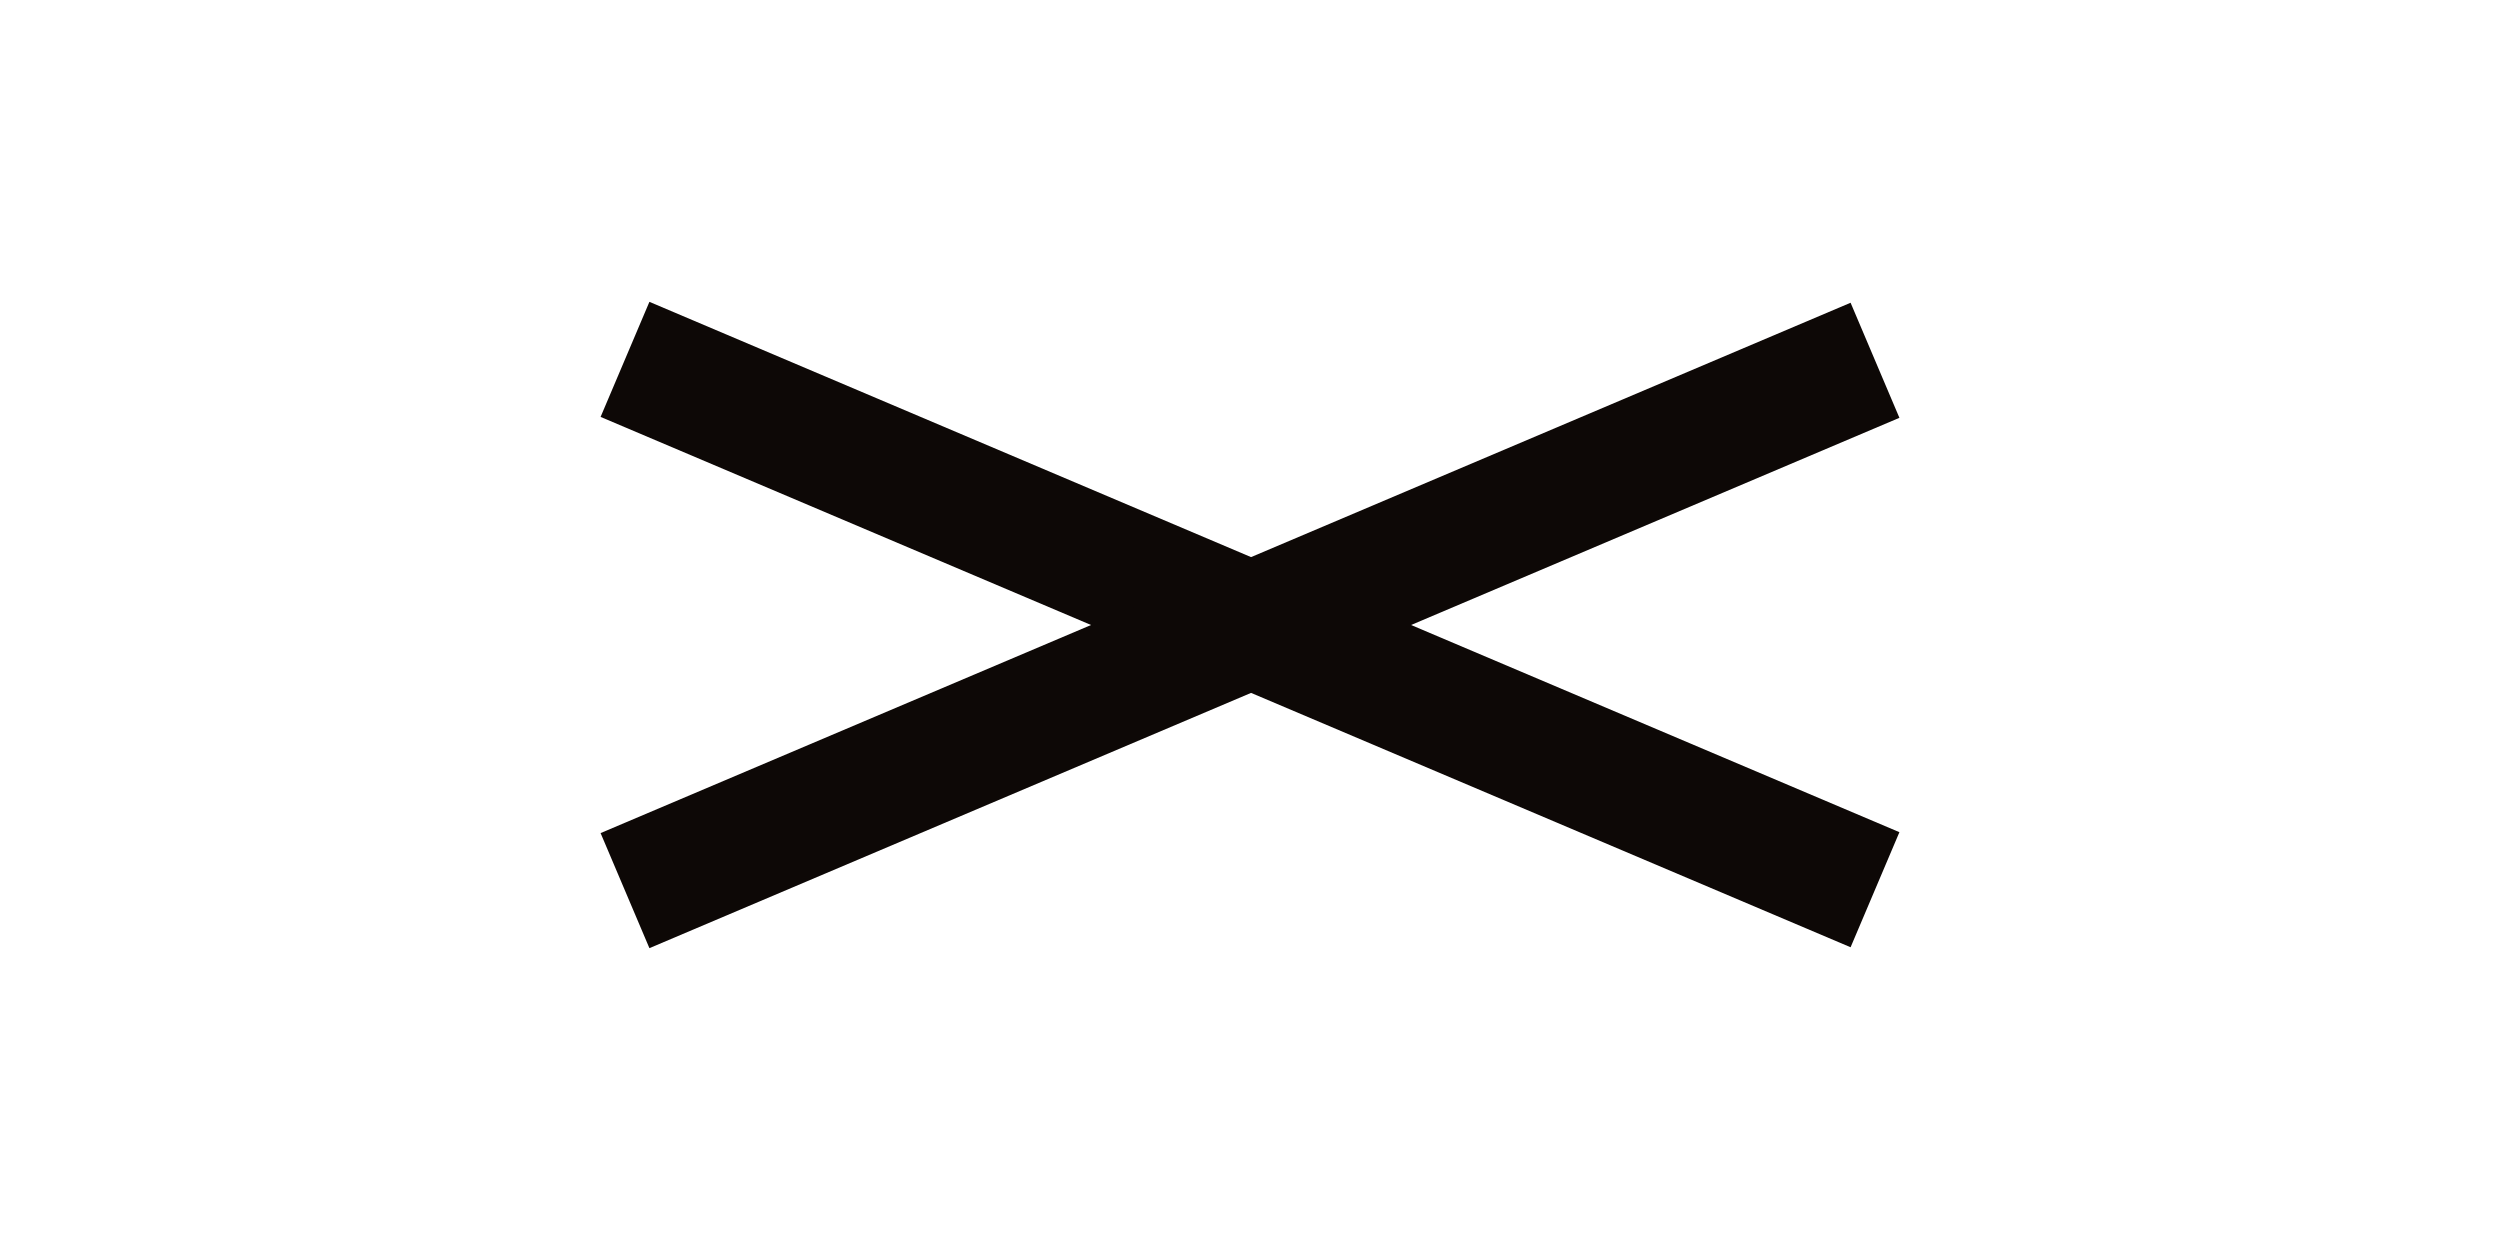 <svg width="80" height="40" viewBox="0 0 80 40" fill="none" xmlns="http://www.w3.org/2000/svg">
<path d="M20 11.5L60 28.471" stroke="#0D0806" stroke-width="4"/>
<path d="M20 28.5L60 11.529" stroke="#0D0806" stroke-width="4"/>
</svg>
